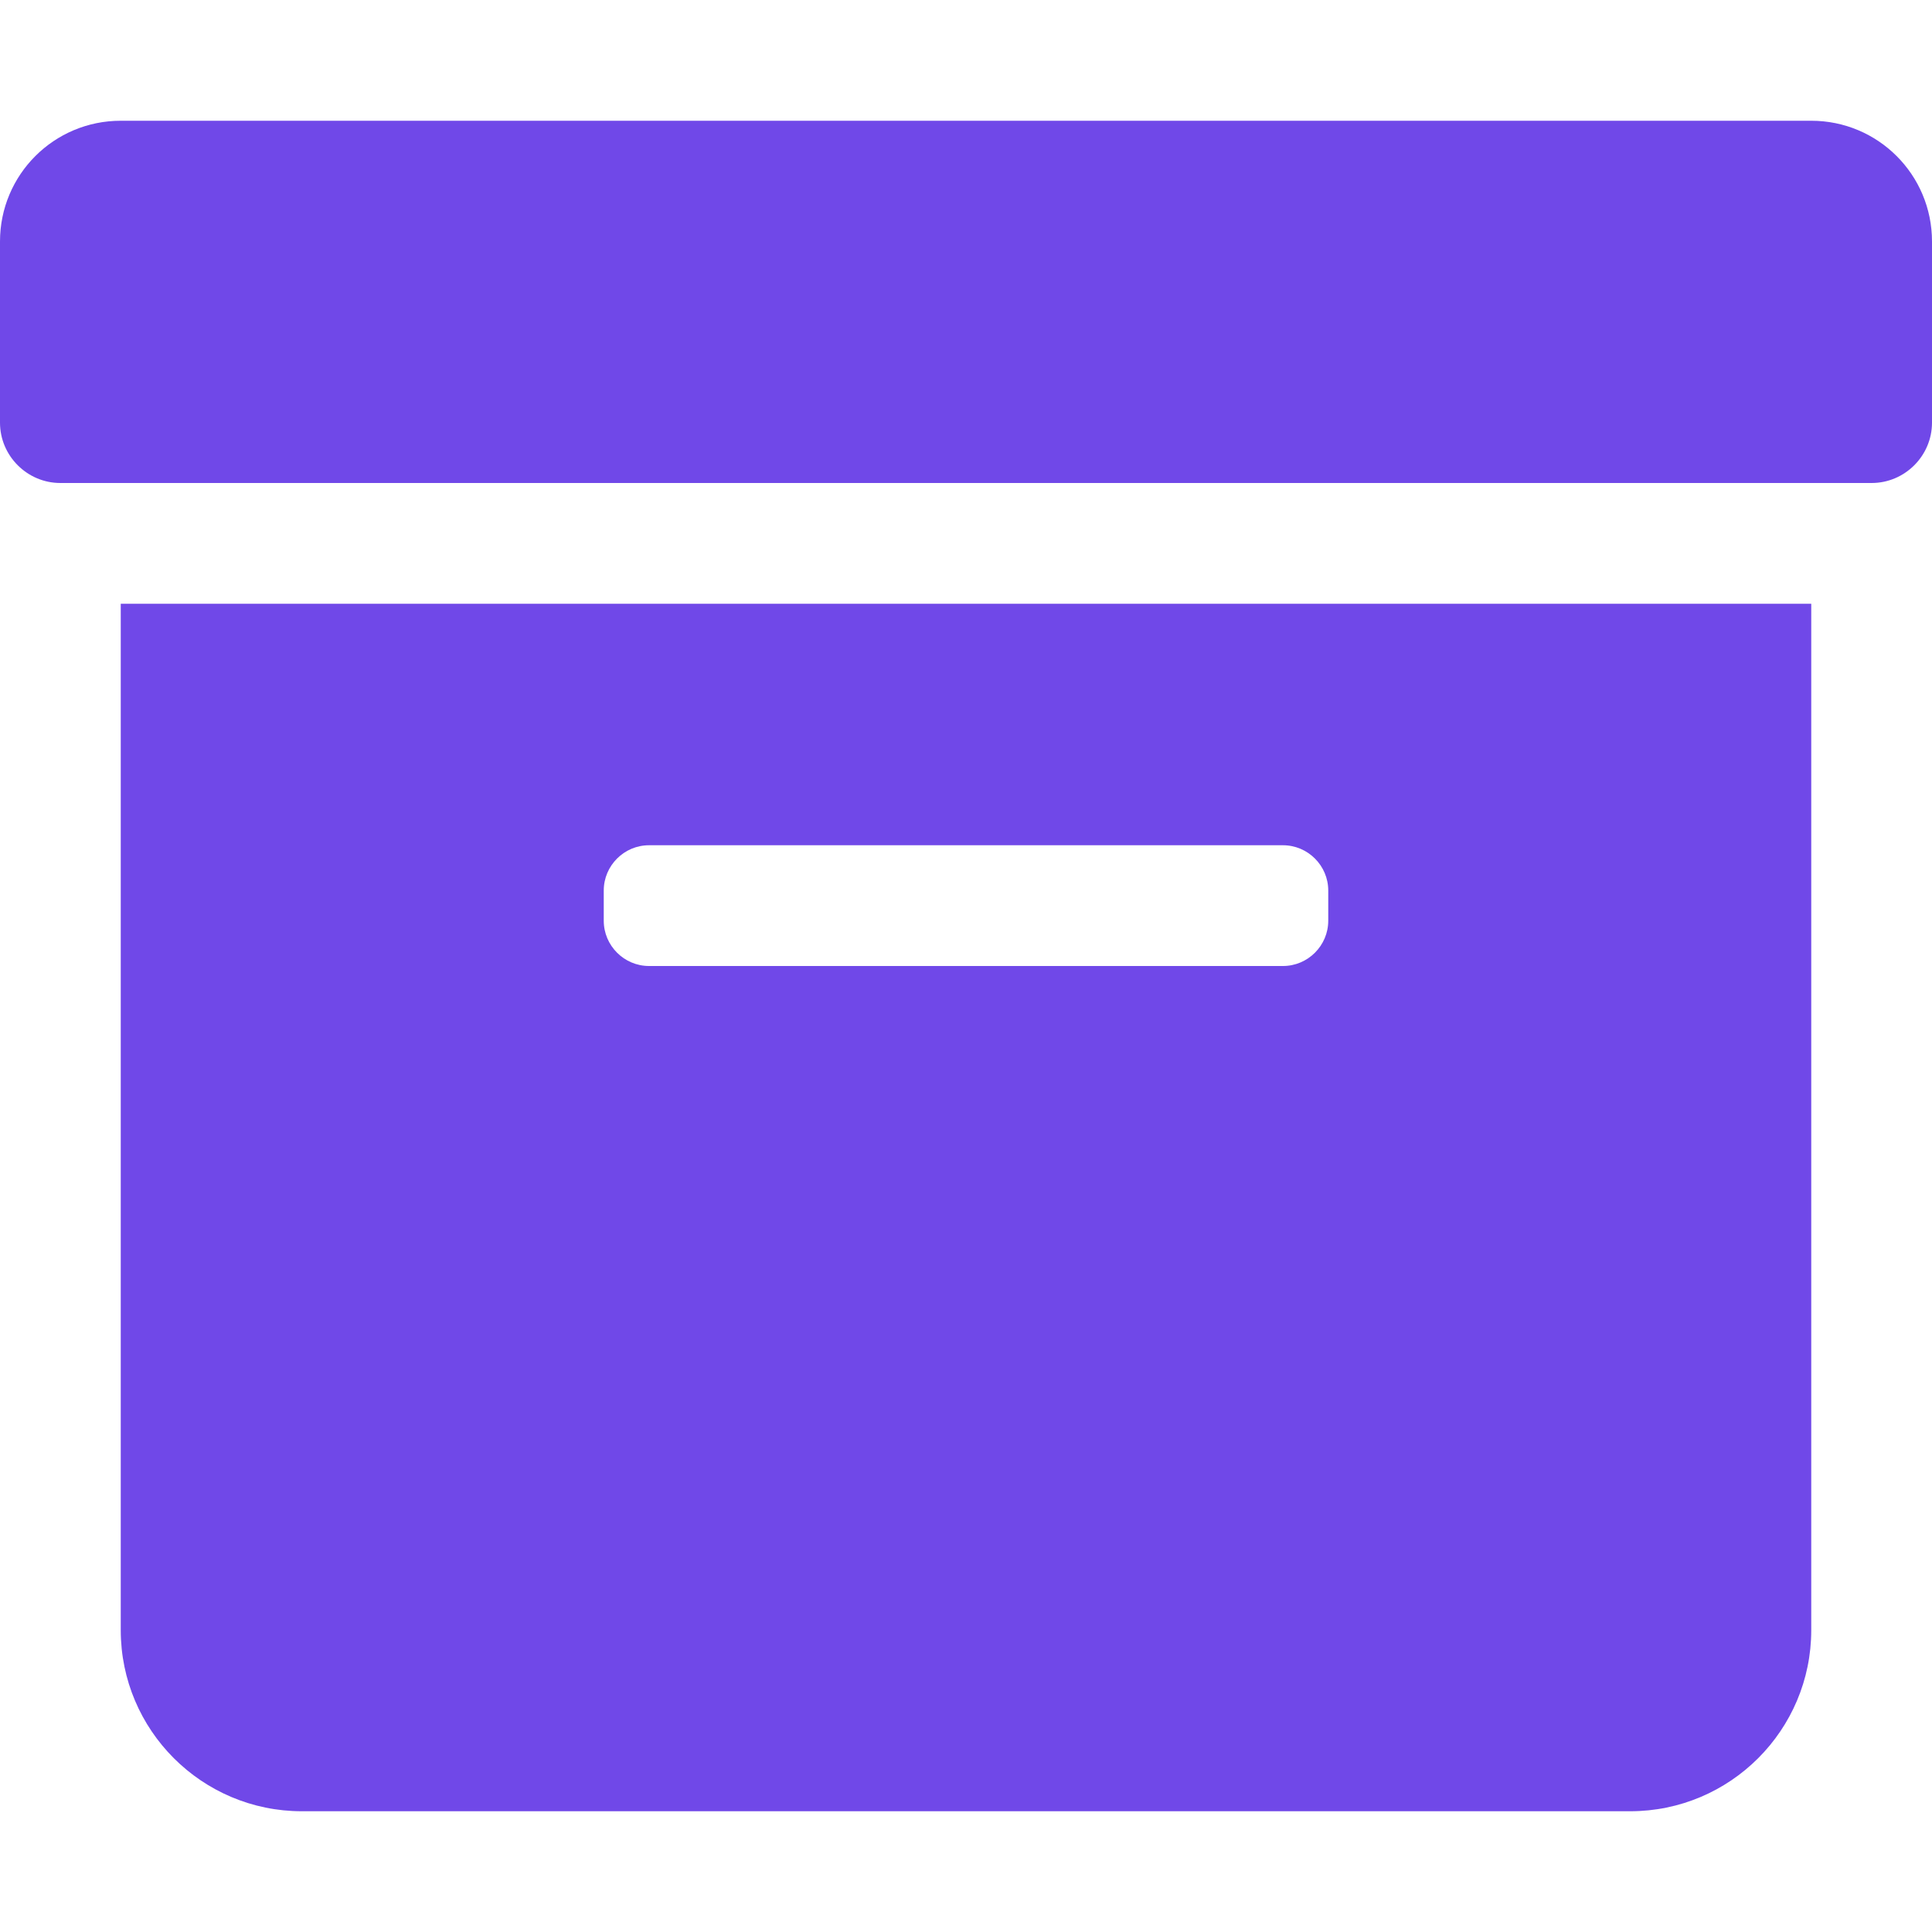 <?xml version="1.0" encoding="utf-8"?>
<!-- Generator: Adobe Illustrator 26.0.1, SVG Export Plug-In . SVG Version: 6.00 Build 0)  -->
<svg version="1.1" id="Camada_1" xmlns="http://www.w3.org/2000/svg" xmlns:xlink="http://www.w3.org/1999/xlink" x="0px" y="0px"
	 viewBox="0 0 512 512" style="enable-background:new 0 0 512 512;" xml:space="preserve">
<style type="text/css">
	.st0{fill:#7048E8;}
</style>
<path class="st0" d="M32,432c0,26.5,21.5,48,48,48h352c26.5,0,48-21.5,48-48V160H32V432z M160,236c0-6.6,5.4-12,12-12h168
	c6.6,0,12,5.4,12,12v8c0,6.6-5.4,12-12,12H172c-6.6,0-12-5.4-12-12V236z M480,32H32C14.3,32,0,46.3,0,64v48c0,8.8,7.2,16,16,16h480
	c8.8,0,16-7.2,16-16V64C512,46.3,497.7,32,480,32z"/>
</svg>
